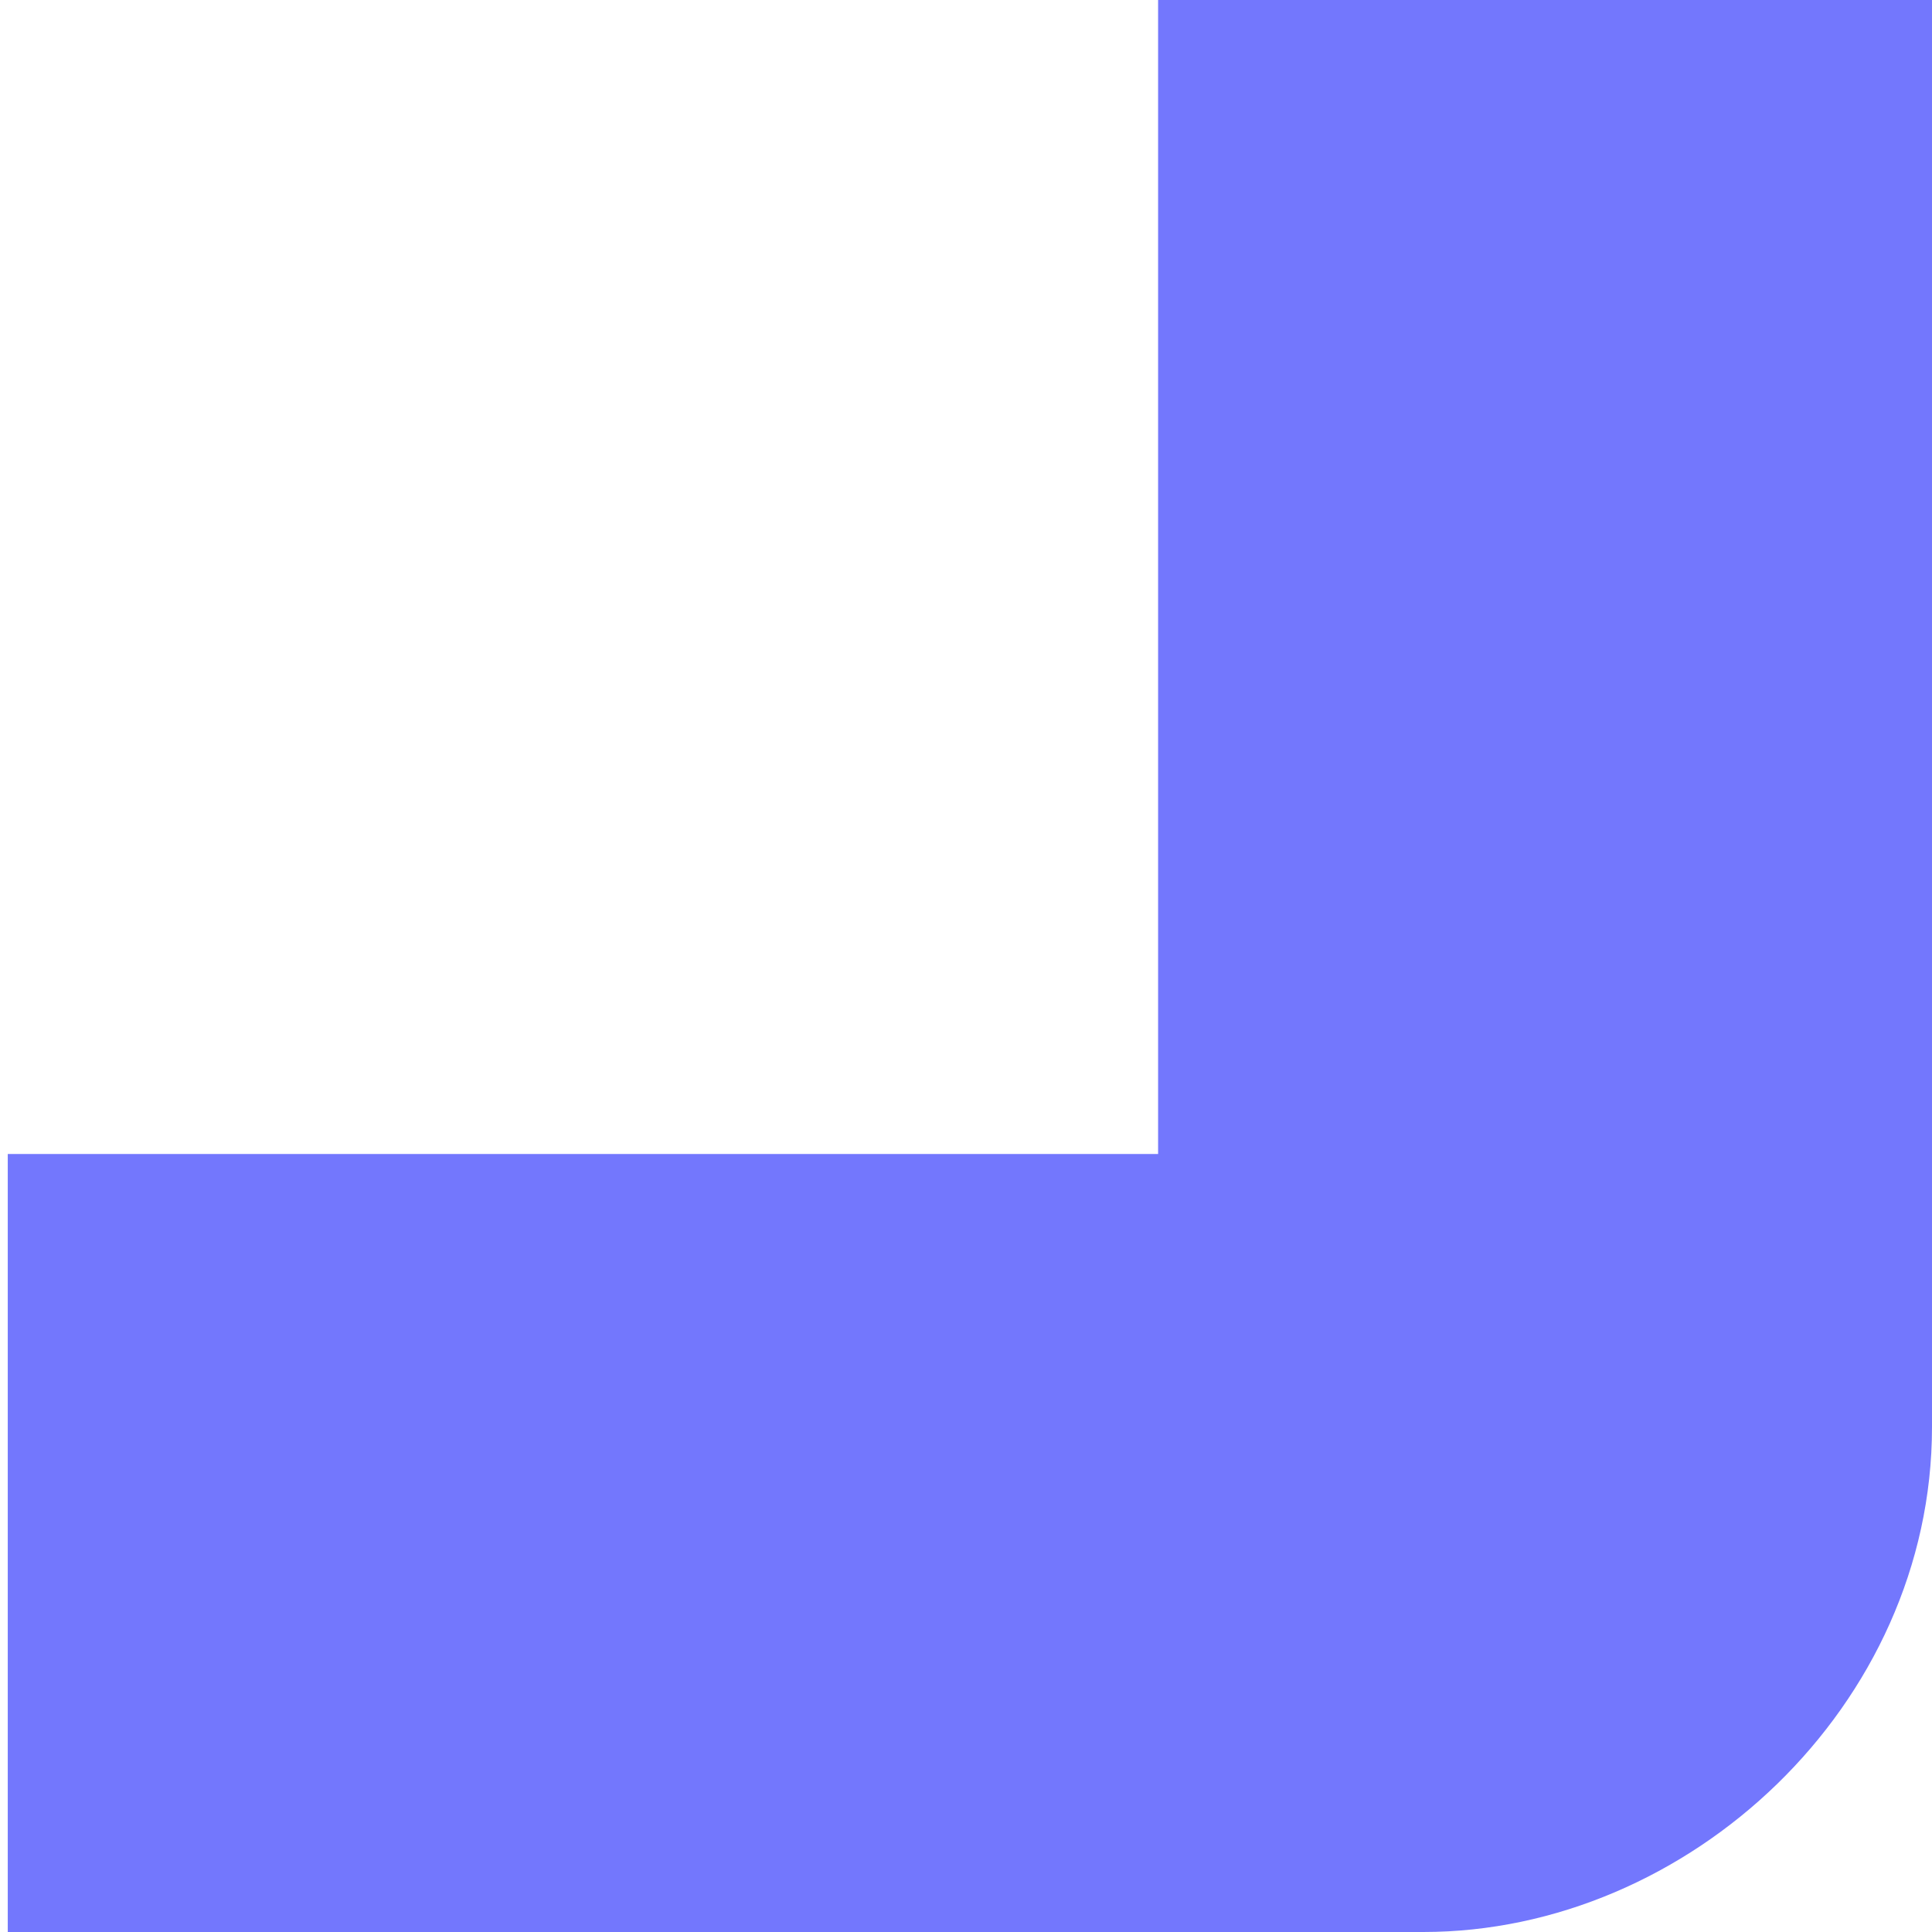 <svg width="249" height="249" viewBox="0 0 249 249" fill="none" xmlns="http://www.w3.org/2000/svg">
<g clip-path="url(#clip0_288_426)">
<path d="M249 0L149.258 -8.7197e-06L149.258 148.729L1 148.729L1 249L183.442 249C217.626 249 249 219.825 249 183.914L249 0Z" fill="#7377FD"/>
</g>
<defs>
<clipPath id="clip0_288_426">
<rect width="249" height="249" fill="white"/>
</clipPath>
</defs>
</svg>
